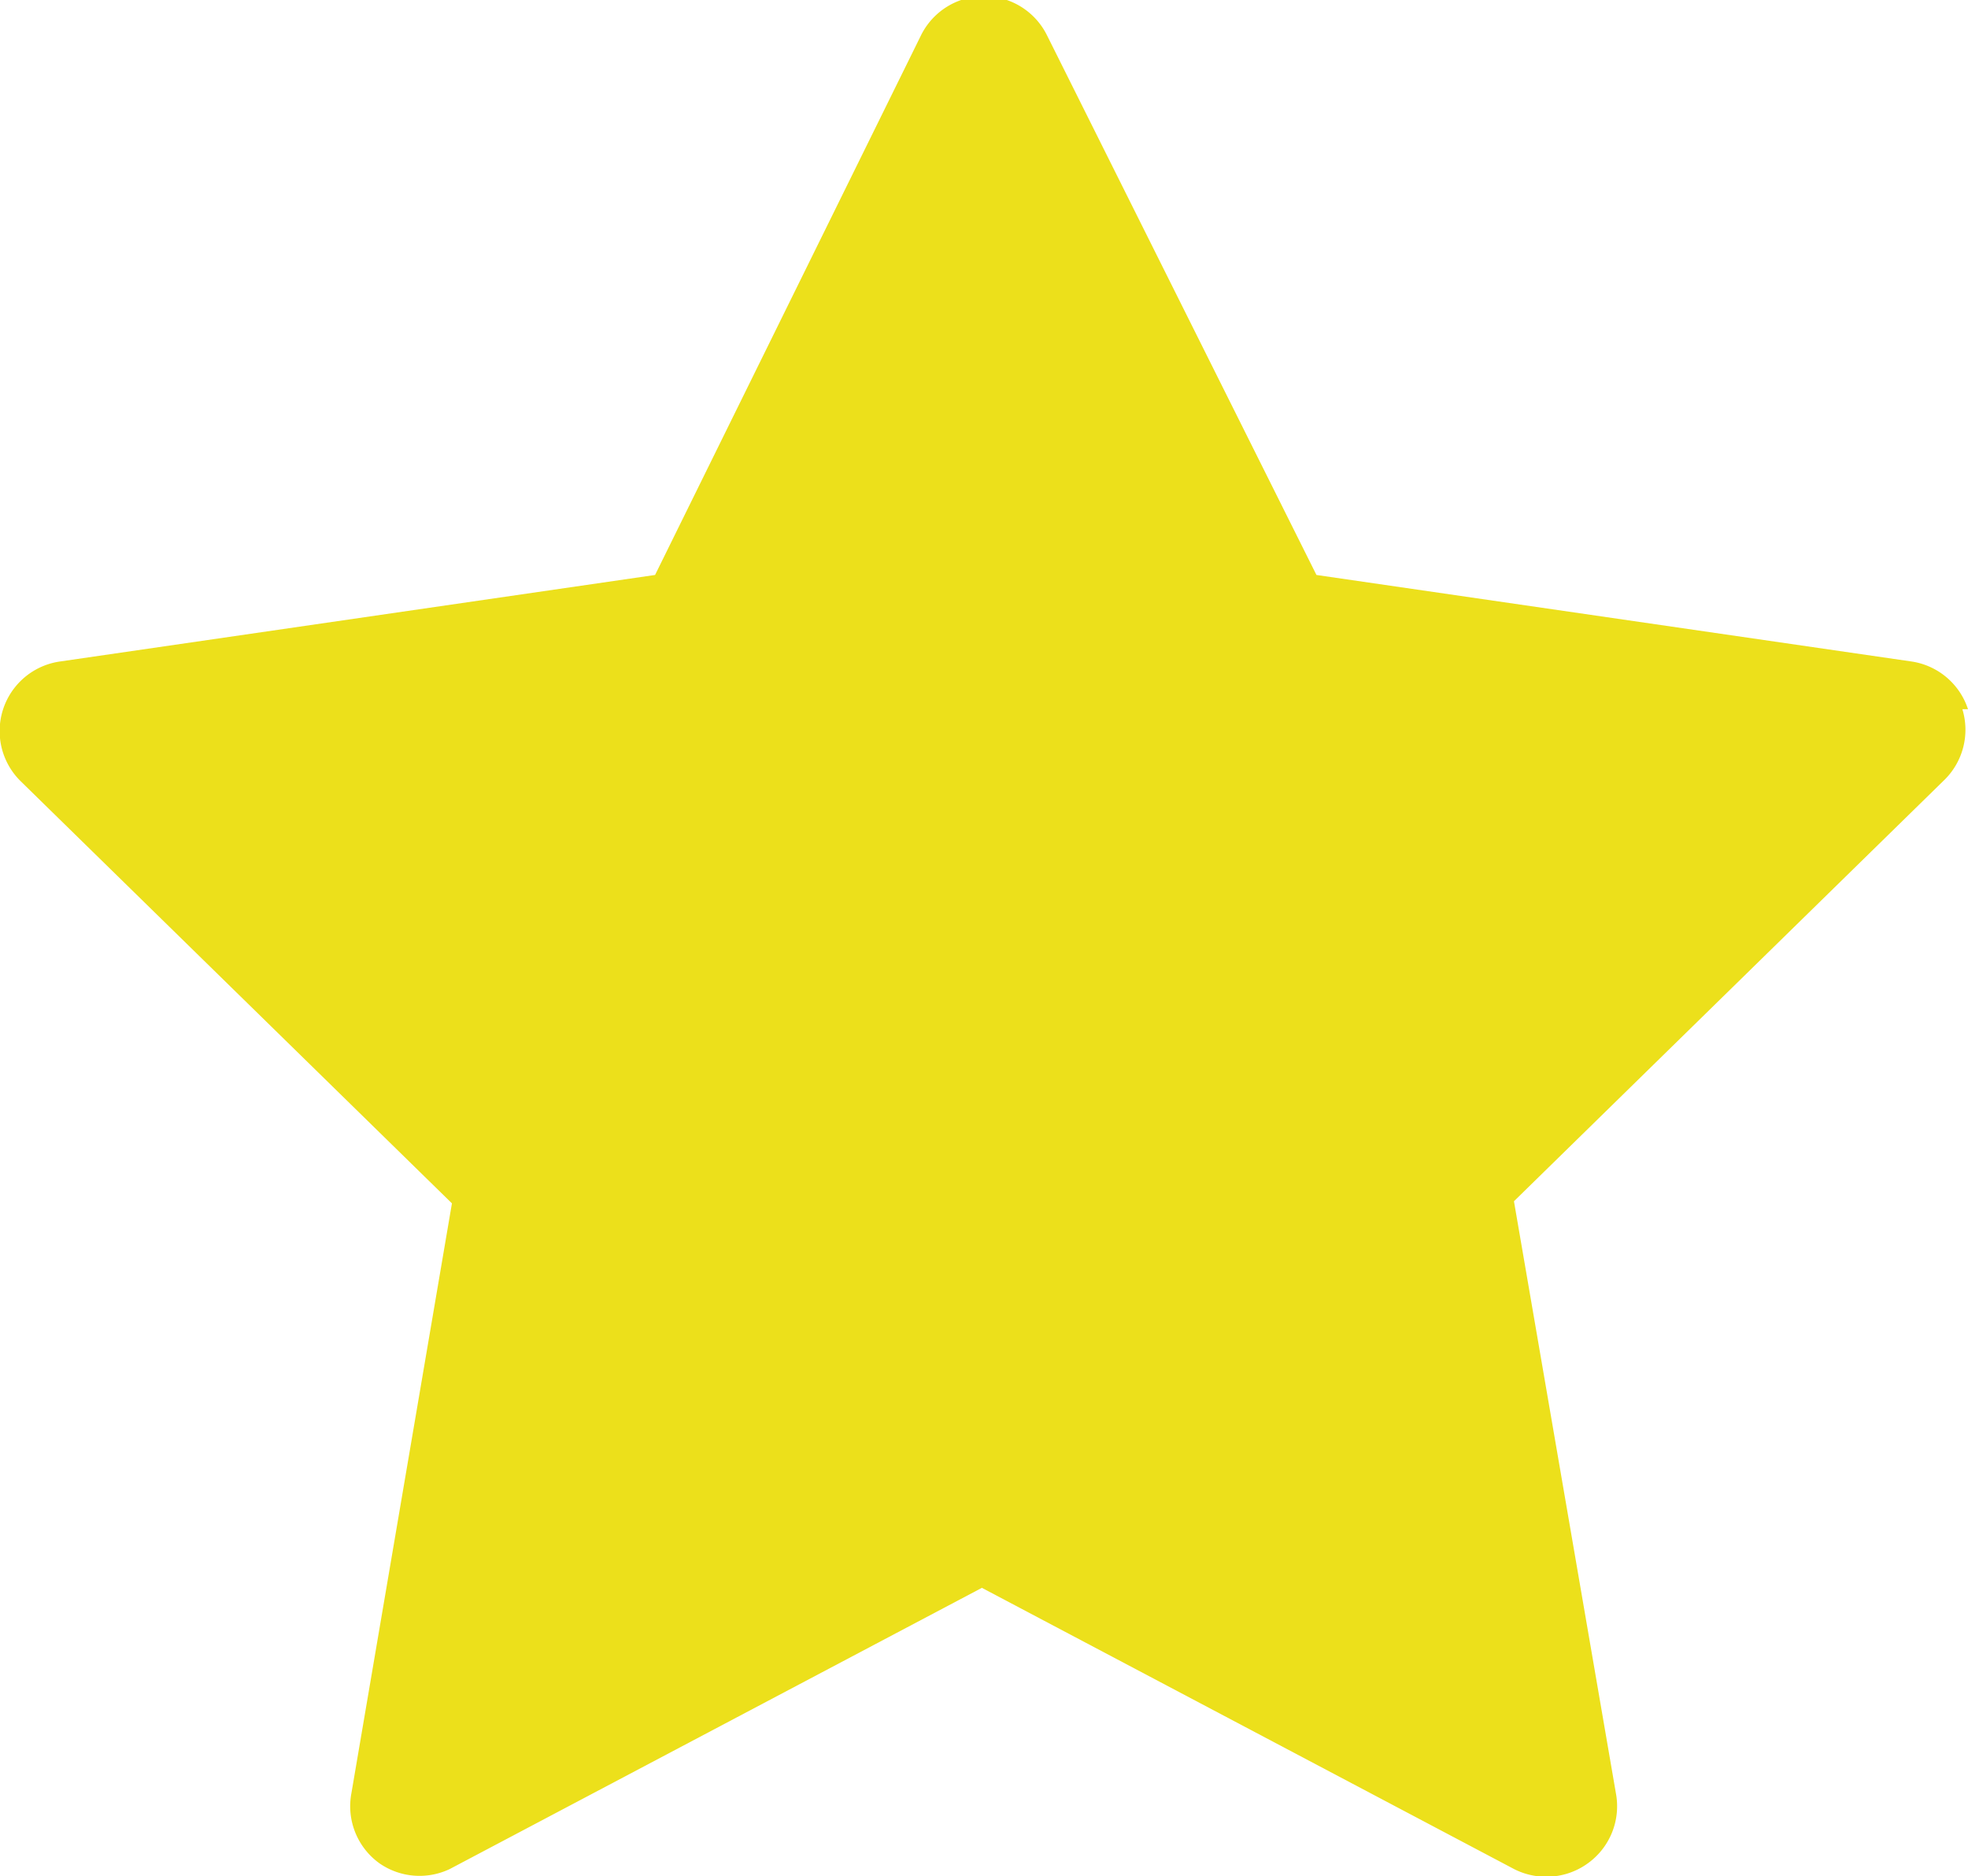 <svg id="Layer_1" data-name="Layer 1" xmlns="http://www.w3.org/2000/svg" viewBox="0 0 28 26.69"><defs><style>.cls-1{fill:#ece01b;}</style></defs><path class="cls-1" d="M30,16.75a1,1,0,0,0-.81-.68l-8.46-1.23L16.9,7.17a1,1,0,0,0-1.8,0l-3.78,7.67L2.86,16.07a1,1,0,0,0-.56,1.71l6.13,6L7,32.17a1,1,0,0,0,.4,1,1,1,0,0,0,1,.08l7.57-4,7.57,4a1,1,0,0,0,.46.11,1,1,0,0,0,.59-.19,1,1,0,0,0,.4-1l-1.45-8.42,6.13-6a1,1,0,0,0,.25-1Z" transform="translate(-2 -6.66)"/></svg>